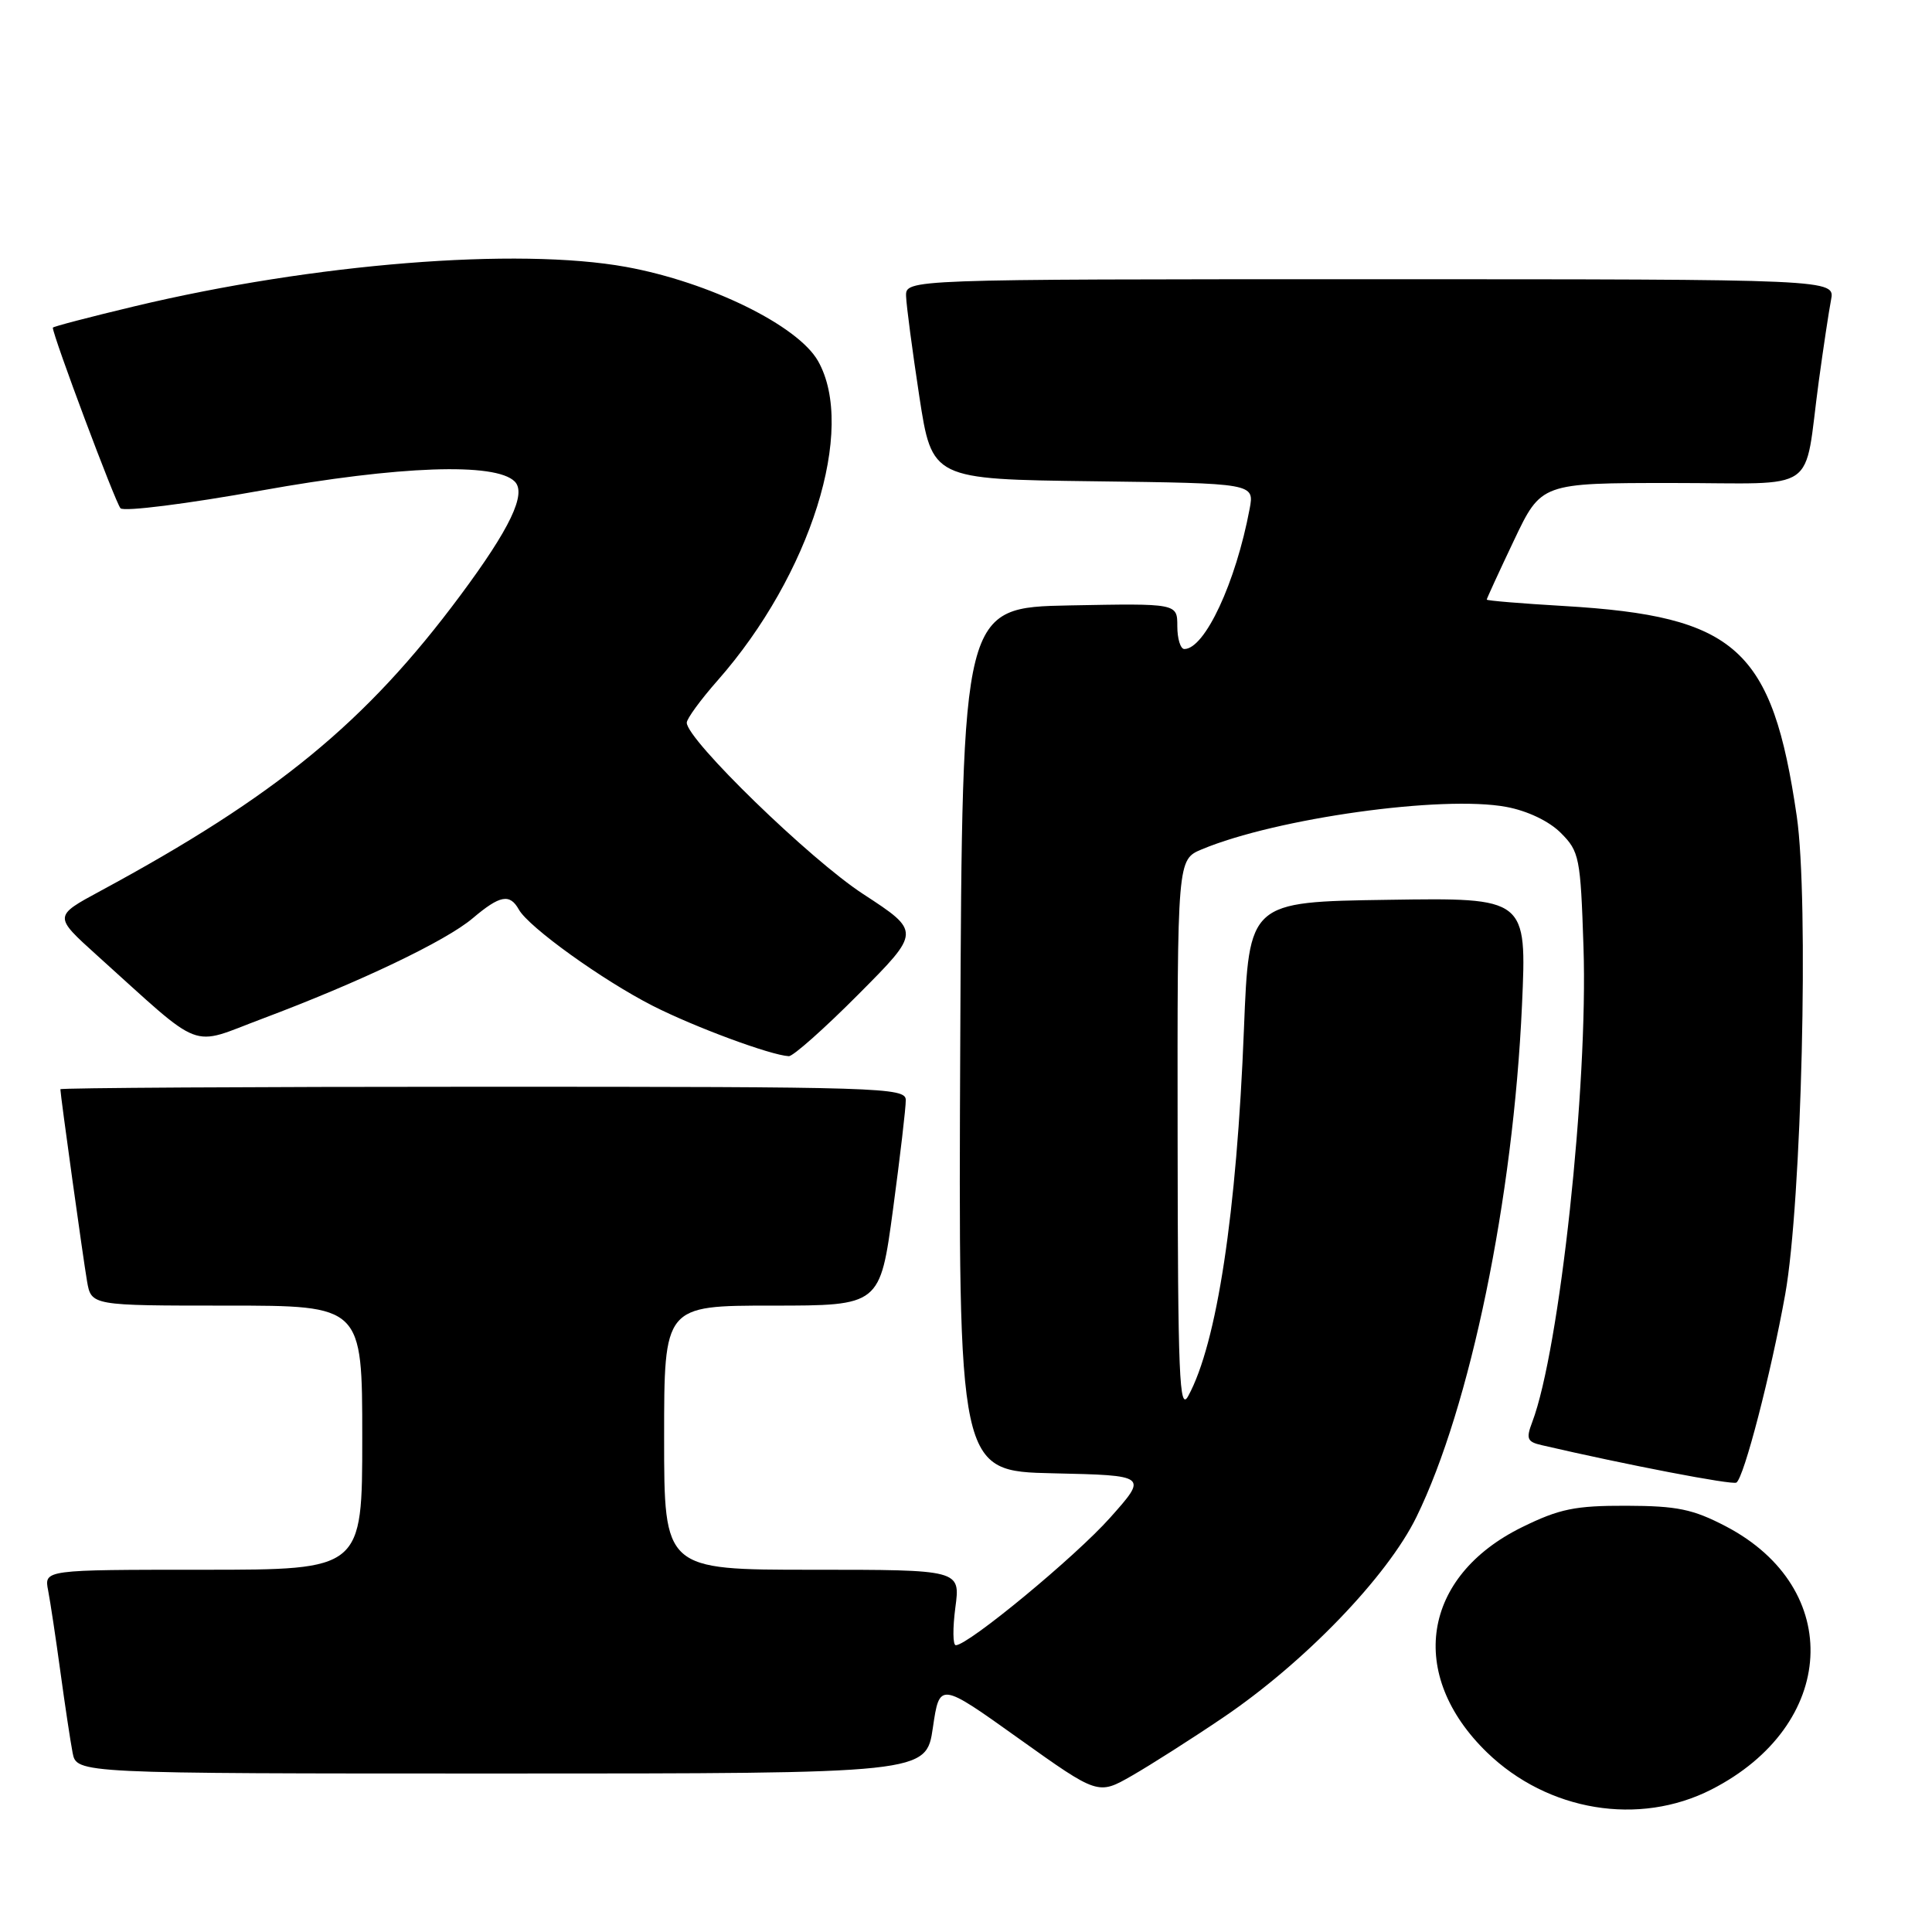 <?xml version="1.0" encoding="UTF-8" standalone="no"?>
<!DOCTYPE svg PUBLIC "-//W3C//DTD SVG 1.1//EN" "http://www.w3.org/Graphics/SVG/1.1/DTD/svg11.dtd" >
<svg xmlns="http://www.w3.org/2000/svg" xmlns:xlink="http://www.w3.org/1999/xlink" version="1.1" viewBox="0 0 256 256">
 <g >
 <path fill="currentColor"
d=" M 226.77 237.12 C 243.43 228.62 244.43 210.49 228.69 202.25 C 224.32 199.97 222.24 199.54 215.50 199.52 C 208.71 199.50 206.63 199.93 201.70 202.35 C 188.43 208.86 186.40 221.89 197.04 232.21 C 205.10 240.01 217.18 242.01 226.77 237.12 Z  M 162.00 227.63 C 172.80 220.34 183.82 208.92 187.69 201.00 C 194.81 186.44 200.51 158.83 201.67 133.23 C 202.31 118.95 202.31 118.95 183.91 119.23 C 165.50 119.50 165.50 119.50 164.83 136.33 C 163.87 160.76 161.25 178.00 157.45 184.97 C 156.27 187.16 156.07 182.49 156.04 150.70 C 156.00 113.90 156.00 113.90 159.25 112.54 C 169.15 108.41 191.15 105.34 199.60 106.92 C 202.40 107.44 205.27 108.81 206.82 110.37 C 209.27 112.82 209.43 113.61 209.82 125.47 C 210.44 143.89 206.66 178.87 203.03 188.43 C 202.19 190.64 202.35 191.05 204.28 191.49 C 215.56 194.11 229.52 196.79 230.08 196.45 C 231.08 195.83 234.66 182.02 236.55 171.50 C 238.73 159.35 239.70 119.24 238.08 108.15 C 234.83 85.92 230.10 81.65 207.25 80.30 C 201.61 79.97 197.00 79.59 197.00 79.45 C 197.00 79.32 198.62 75.79 200.61 71.60 C 204.22 64.00 204.22 64.00 221.53 64.00 C 241.37 64.00 238.94 65.68 241.00 50.50 C 241.60 46.10 242.33 41.26 242.62 39.75 C 243.16 37.00 243.16 37.00 181.58 37.00 C 120.00 37.00 120.00 37.00 120.06 39.25 C 120.10 40.49 120.89 46.45 121.81 52.50 C 123.50 63.50 123.50 63.50 144.86 63.77 C 166.22 64.04 166.22 64.04 165.58 67.44 C 163.75 77.20 159.64 86.00 156.93 86.00 C 156.42 86.00 156.00 84.64 156.00 82.97 C 156.00 79.95 156.00 79.95 141.75 80.22 C 127.50 80.50 127.50 80.50 127.24 137.72 C 126.98 194.94 126.98 194.94 139.54 195.22 C 152.09 195.50 152.09 195.50 147.09 201.11 C 142.48 206.29 128.30 218.00 126.65 218.00 C 126.25 218.00 126.23 215.75 126.59 213.00 C 127.26 208.00 127.26 208.00 107.63 208.00 C 88.00 208.00 88.00 208.00 88.00 190.50 C 88.00 173.00 88.00 173.00 102.31 173.00 C 116.61 173.00 116.61 173.00 118.33 160.25 C 119.27 153.24 120.04 146.71 120.02 145.75 C 120.00 144.10 116.66 144.00 64.00 144.00 C 33.20 144.00 8.00 144.15 8.00 144.33 C 8.00 145.06 11.01 166.73 11.53 169.75 C 12.09 173.00 12.09 173.00 30.05 173.00 C 48.00 173.00 48.00 173.00 48.00 190.50 C 48.00 208.00 48.00 208.00 26.92 208.00 C 5.84 208.00 5.84 208.00 6.38 210.75 C 6.67 212.26 7.40 217.10 8.00 221.50 C 8.60 225.90 9.33 230.74 9.62 232.25 C 10.16 235.00 10.16 235.00 66.44 235.00 C 122.72 235.00 122.72 235.00 123.61 228.93 C 124.50 222.87 124.50 222.87 135.00 230.37 C 145.50 237.86 145.50 237.86 150.00 235.28 C 152.47 233.86 157.88 230.42 162.00 227.63 Z  M 113.78 131.72 C 122.01 123.45 122.01 123.45 114.38 118.47 C 107.35 113.90 91.00 98.01 91.00 95.76 C 91.00 95.23 92.84 92.71 95.10 90.15 C 107.41 76.17 113.49 56.81 108.39 47.83 C 105.71 43.12 93.99 37.38 82.97 35.37 C 68.54 32.75 41.57 34.91 17.81 40.59 C 11.87 42.01 7.00 43.28 7.00 43.42 C 7.00 44.49 15.32 66.69 15.97 67.35 C 16.43 67.82 24.83 66.76 34.65 64.99 C 52.88 61.72 65.66 61.26 68.20 63.80 C 69.80 65.40 67.60 70.02 60.98 78.92 C 48.51 95.70 36.60 105.48 13.30 118.06 C 7.11 121.40 7.11 121.40 12.80 126.54 C 27.25 139.55 24.94 138.66 34.77 134.98 C 47.64 130.15 59.08 124.69 62.64 121.67 C 66.24 118.62 67.55 118.37 68.75 120.52 C 70.06 122.86 79.83 129.88 86.50 133.28 C 92.03 136.09 102.10 139.82 104.52 139.95 C 105.08 139.98 109.25 136.28 113.78 131.72 Z "/>
</g>
</svg>